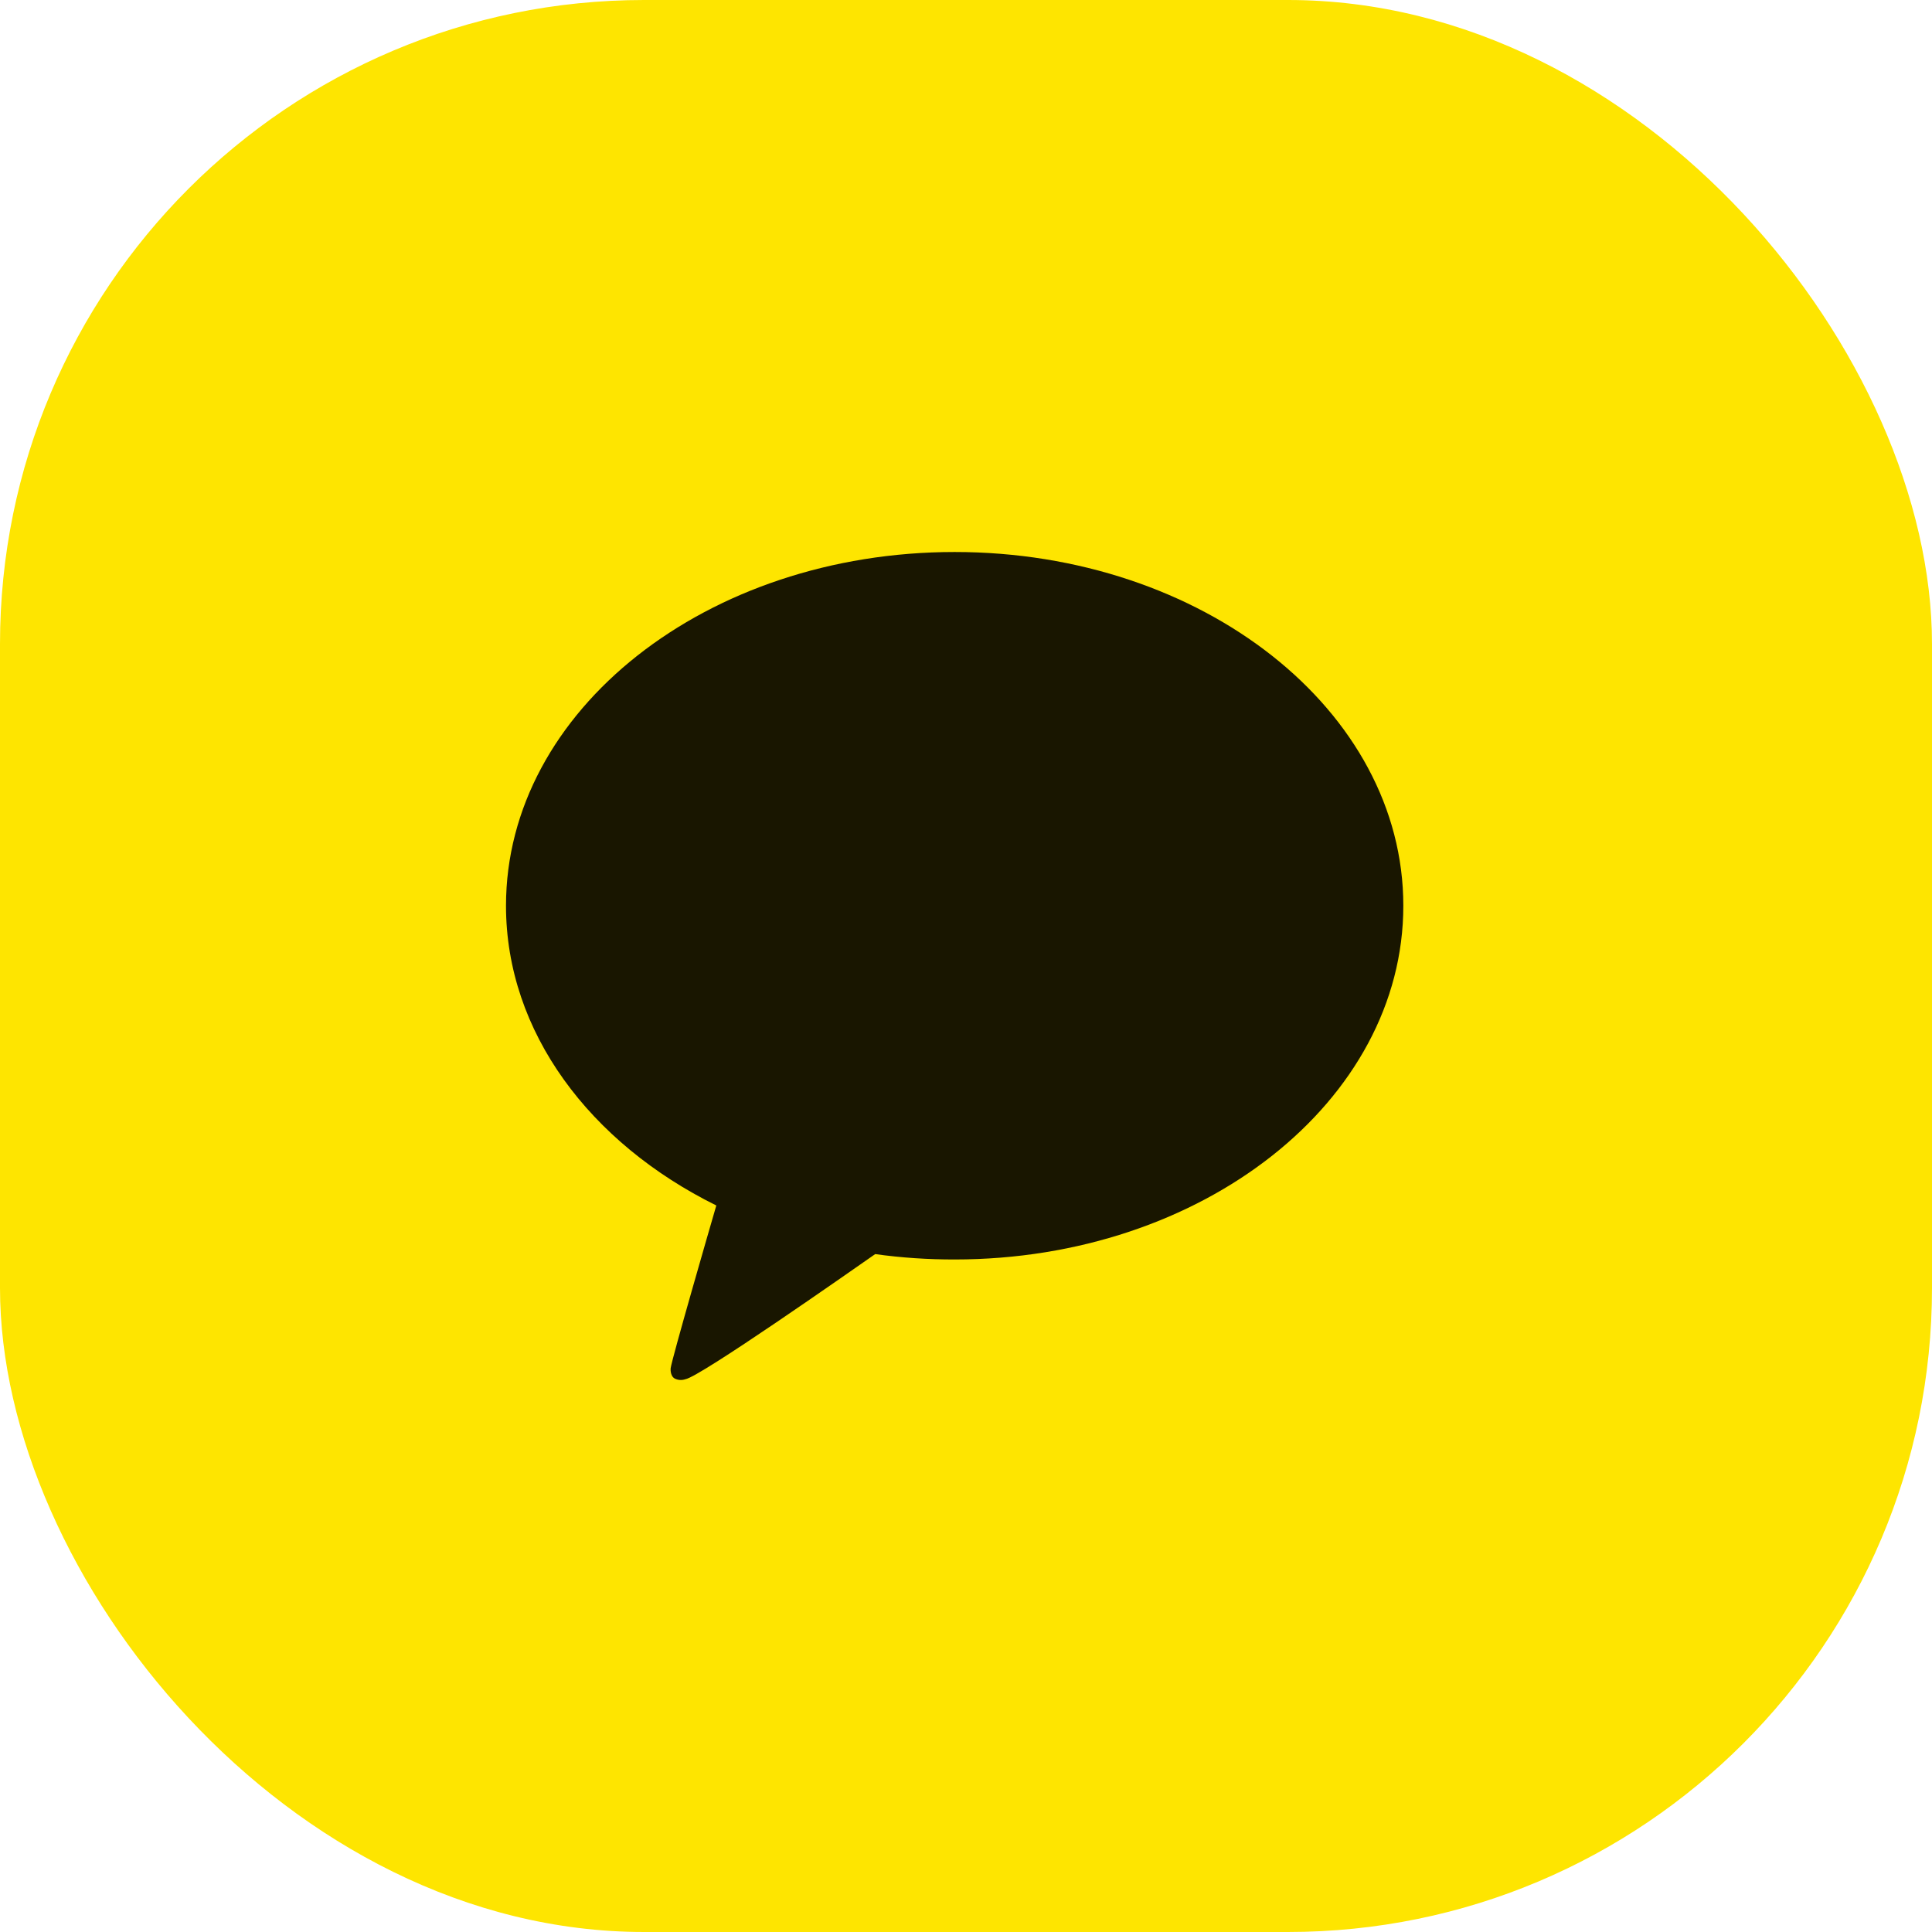 <svg width="42" height="42" viewBox="0 0 42 42" fill="none" xmlns="http://www.w3.org/2000/svg">
<rect width="42" height="42" rx="14" fill="#FEE500"/>
<path d="M20.753 12C15.366 12 11 15.443 11 19.69C11 22.436 12.826 24.848 15.572 26.206C15.422 26.721 14.612 29.52 14.58 29.741C14.58 29.741 14.56 29.906 14.667 29.968C14.703 29.986 14.742 29.997 14.781 29.999C14.821 30.002 14.861 29.996 14.899 29.983C15.207 29.939 18.463 27.656 19.026 27.263C19.598 27.343 20.176 27.381 20.753 27.38C26.14 27.38 30.507 23.937 30.507 19.69C30.507 15.443 26.139 12 20.753 12Z" fill="black" fill-opacity="0.9"/>
</svg>
